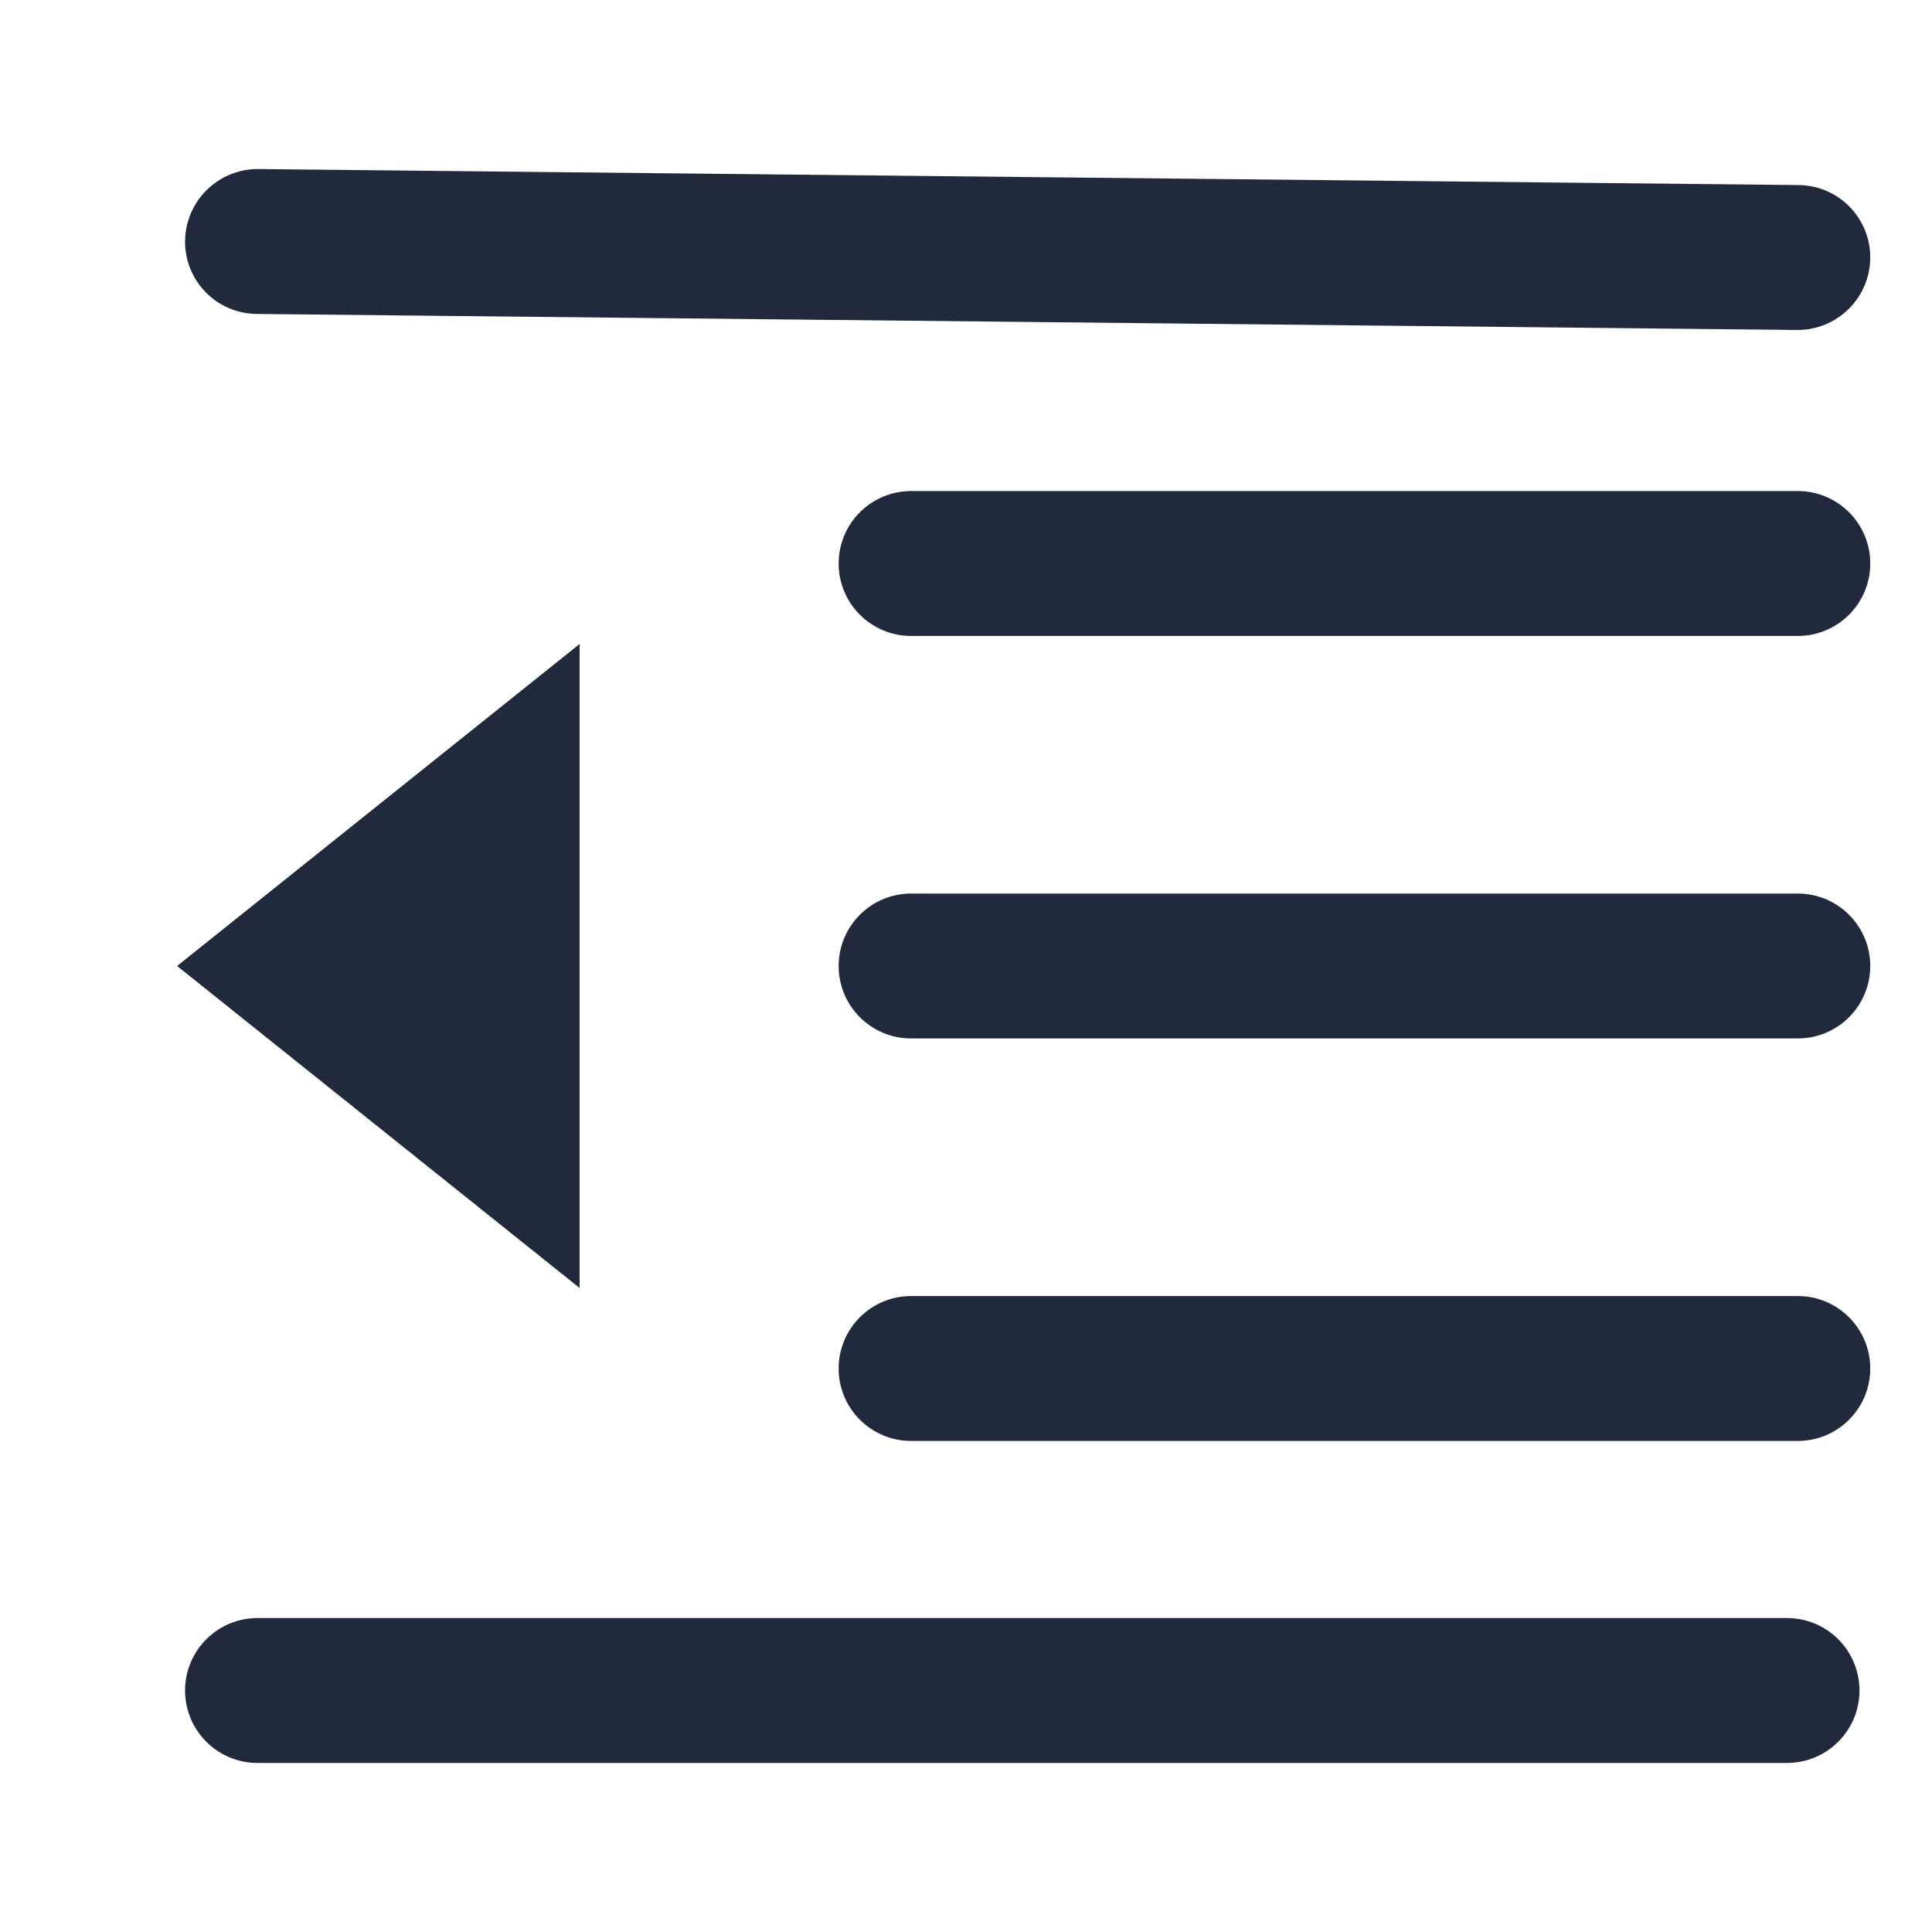 <svg width="24" height="24" viewBox="0 0 24 24" fill="none" xmlns="http://www.w3.org/2000/svg">
<path fill-rule="evenodd" clip-rule="evenodd" d="M10.418 7C10.418 6.503 10.821 6.1 11.319 6.1H22.333C22.83 6.1 23.233 6.503 23.233 7C23.233 7.497 22.83 7.9 22.333 7.9H11.319C10.821 7.9 10.418 7.497 10.418 7Z" fill="#212A3D"/>
<path fill-rule="evenodd" clip-rule="evenodd" d="M2.299 2.991C2.306 2.494 2.714 2.095 3.211 2.1L22.344 2.299C22.841 2.304 23.239 2.712 23.233 3.209C23.226 3.706 22.818 4.104 22.321 4.099L3.188 3.9C2.691 3.895 2.293 3.488 2.299 2.991Z" fill="#212A3D"/>
<path fill-rule="evenodd" clip-rule="evenodd" d="M2.299 21C2.299 20.503 2.702 20.1 3.199 20.1H22.199C22.696 20.1 23.099 20.503 23.099 21C23.099 21.497 22.696 21.9 22.199 21.9L3.199 21.9C2.702 21.9 2.299 21.497 2.299 21Z" fill="#212A3D"/>
<path fill-rule="evenodd" clip-rule="evenodd" d="M10.418 12C10.418 11.503 10.821 11.1 11.319 11.1H22.333C22.83 11.1 23.233 11.503 23.233 12C23.233 12.497 22.83 12.9 22.333 12.9H11.319C10.821 12.9 10.418 12.497 10.418 12Z" fill="#212A3D"/>
<path d="M7.2 16L2.2 12L7.2 8L7.2 16Z" fill="#212A3D"/>
<path fill-rule="evenodd" clip-rule="evenodd" d="M10.418 17C10.418 16.503 10.821 16.1 11.319 16.1H22.333C22.83 16.1 23.233 16.503 23.233 17C23.233 17.497 22.83 17.9 22.333 17.9H11.319C10.821 17.9 10.418 17.497 10.418 17Z" fill="#212A3D"/>
</svg>
